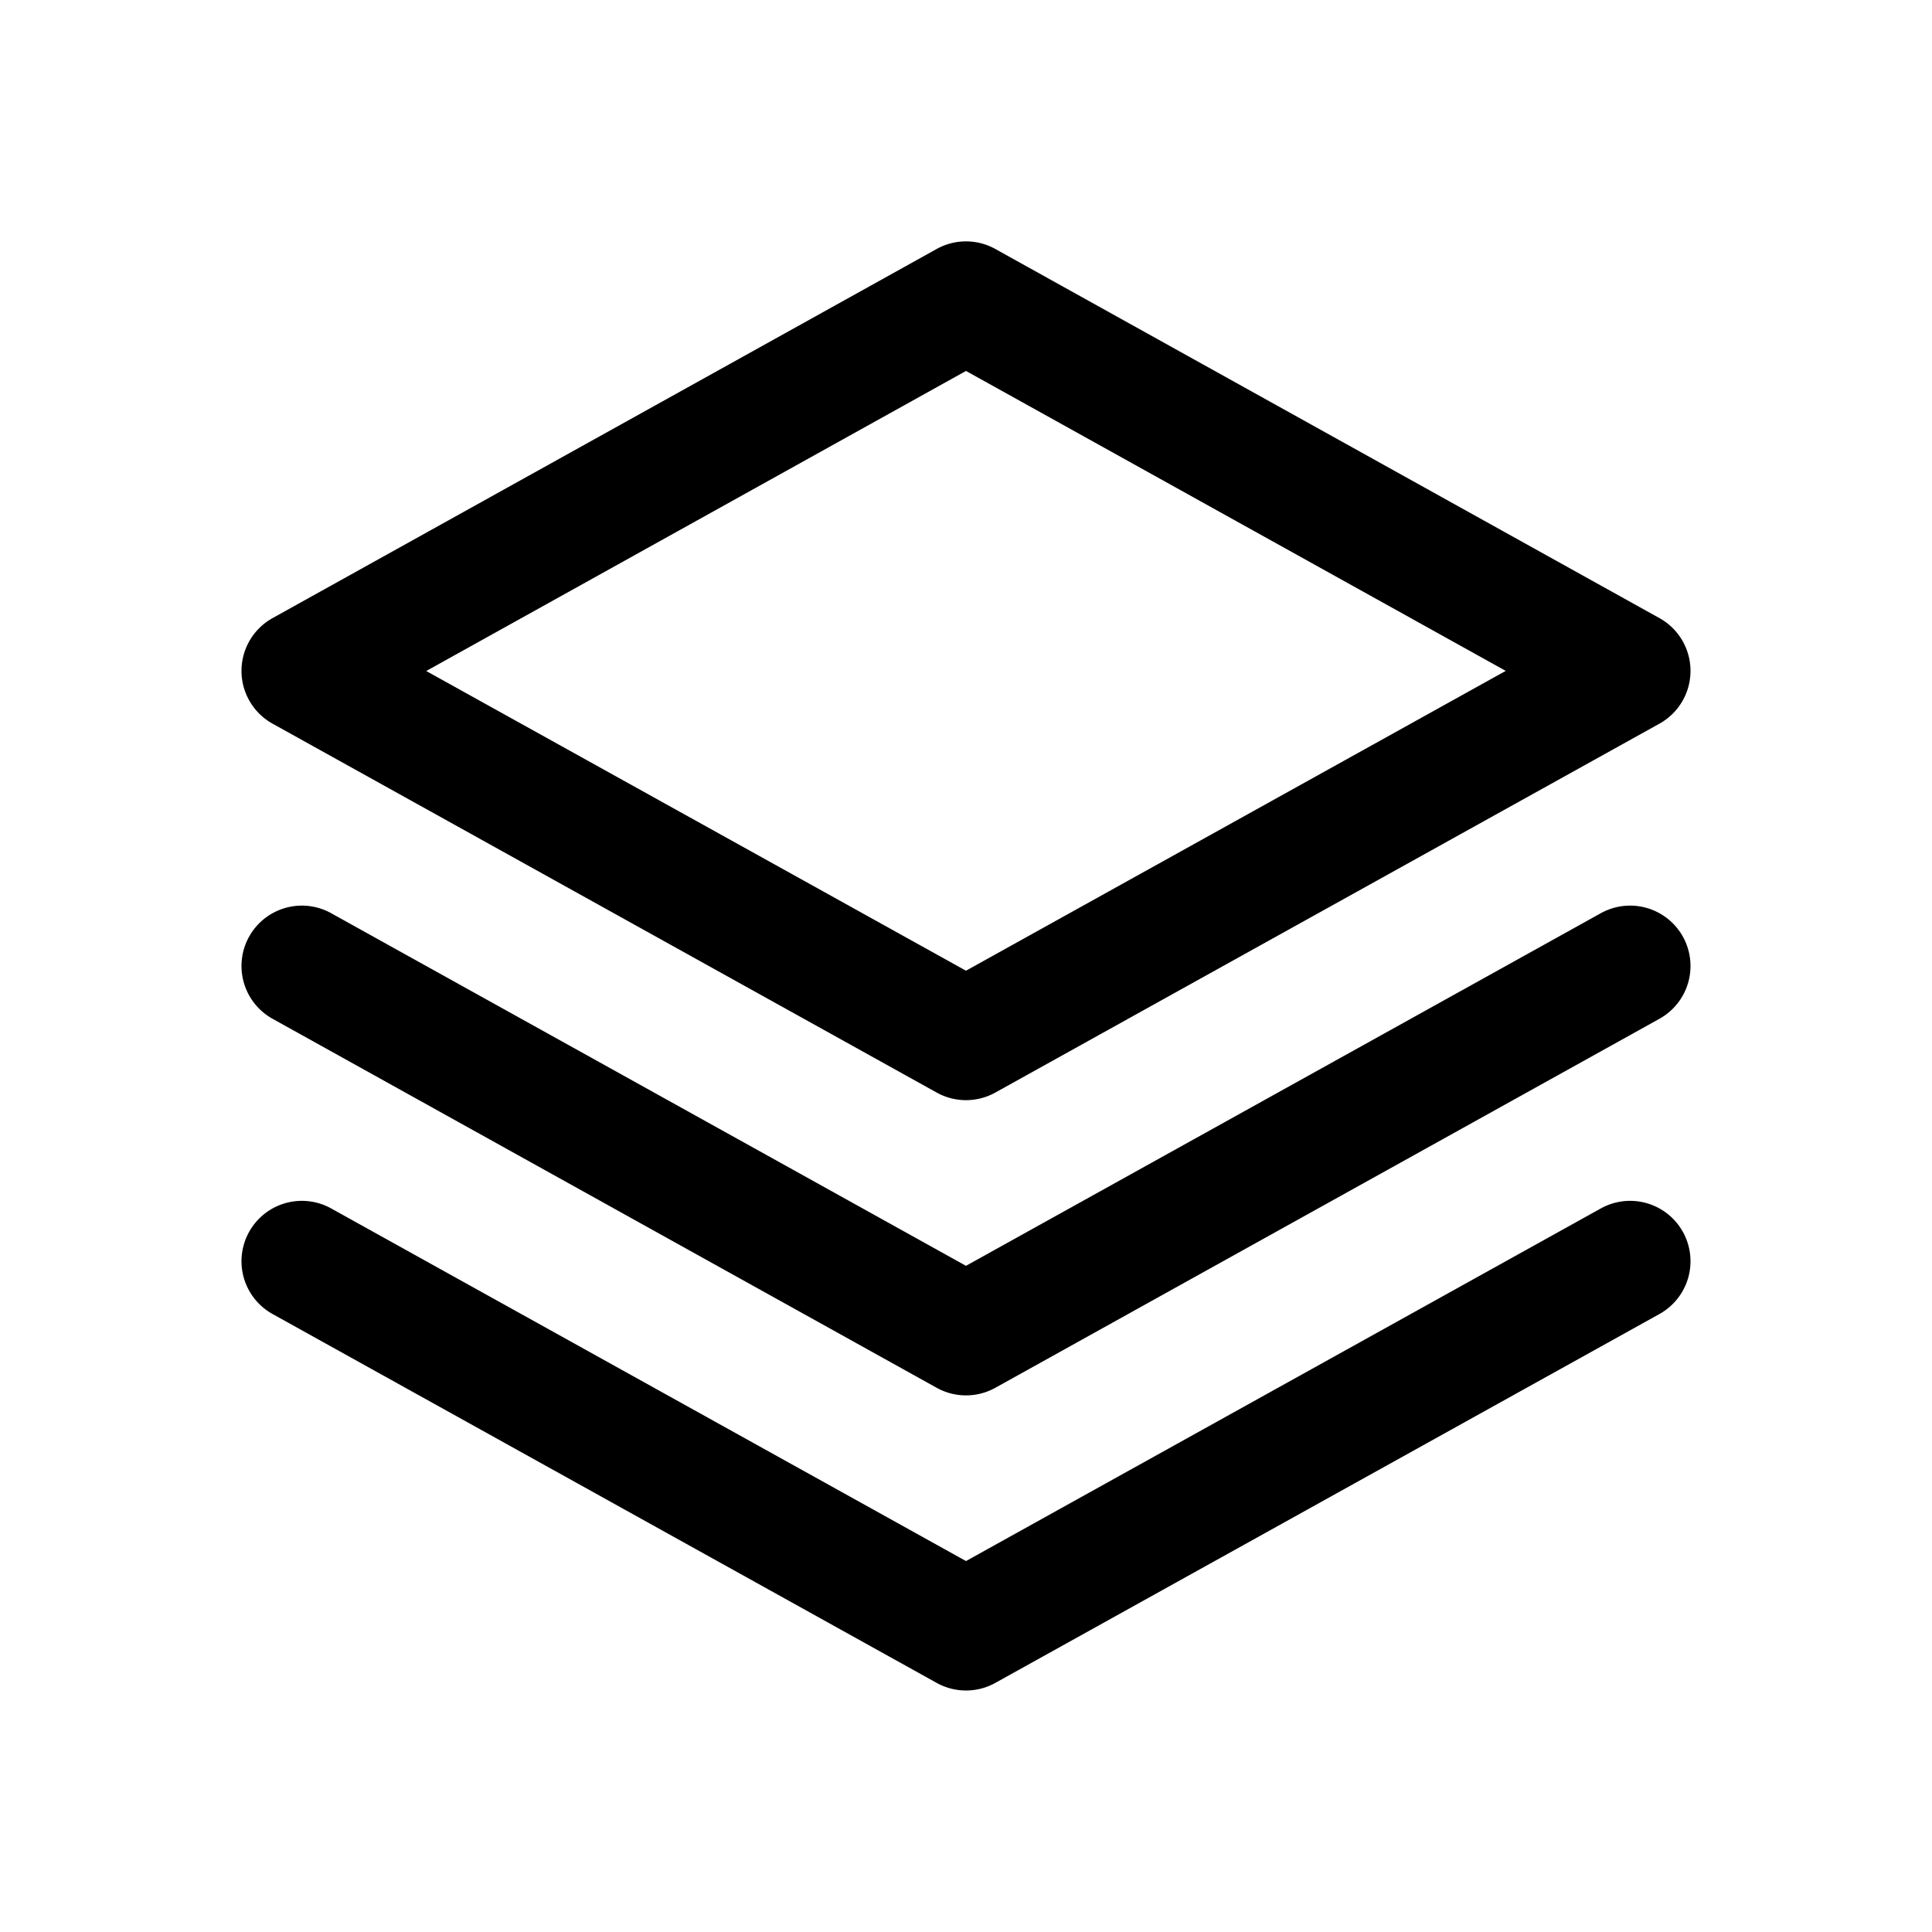 <svg xmlns="http://www.w3.org/2000/svg" width="16" height="16" fill="none" class="persona-icon" viewBox="0 0 16 16"><path fill="currentColor" fill-rule="evenodd" d="M2.063 7.757a.5.5 0 0 1 .68-.194L8 10.483l5.257-2.92a.5.5 0 0 1 .486.874l-5.5 3.056a.5.5 0 0 1-.486 0l-5.5-3.056a.5.5 0 0 1-.194-.68m0 2.445a.5.5 0 0 1 .68-.194L8 12.928l5.257-2.92a.5.5 0 0 1 .486.874l-5.5 3.055a.5.5 0 0 1-.486 0l-5.5-3.055a.5.5 0 0 1-.194-.68m5.694-8.14a.5.5 0 0 1 .486 0l5.5 3.057a.5.5 0 0 1 0 .874l-5.5 3.055a.5.5 0 0 1-.486 0l-5.5-3.055a.5.5 0 0 1 0-.874zM3.53 5.557 8 8.039l4.47-2.483L8 3.072z" clip-rule="evenodd"/></svg>